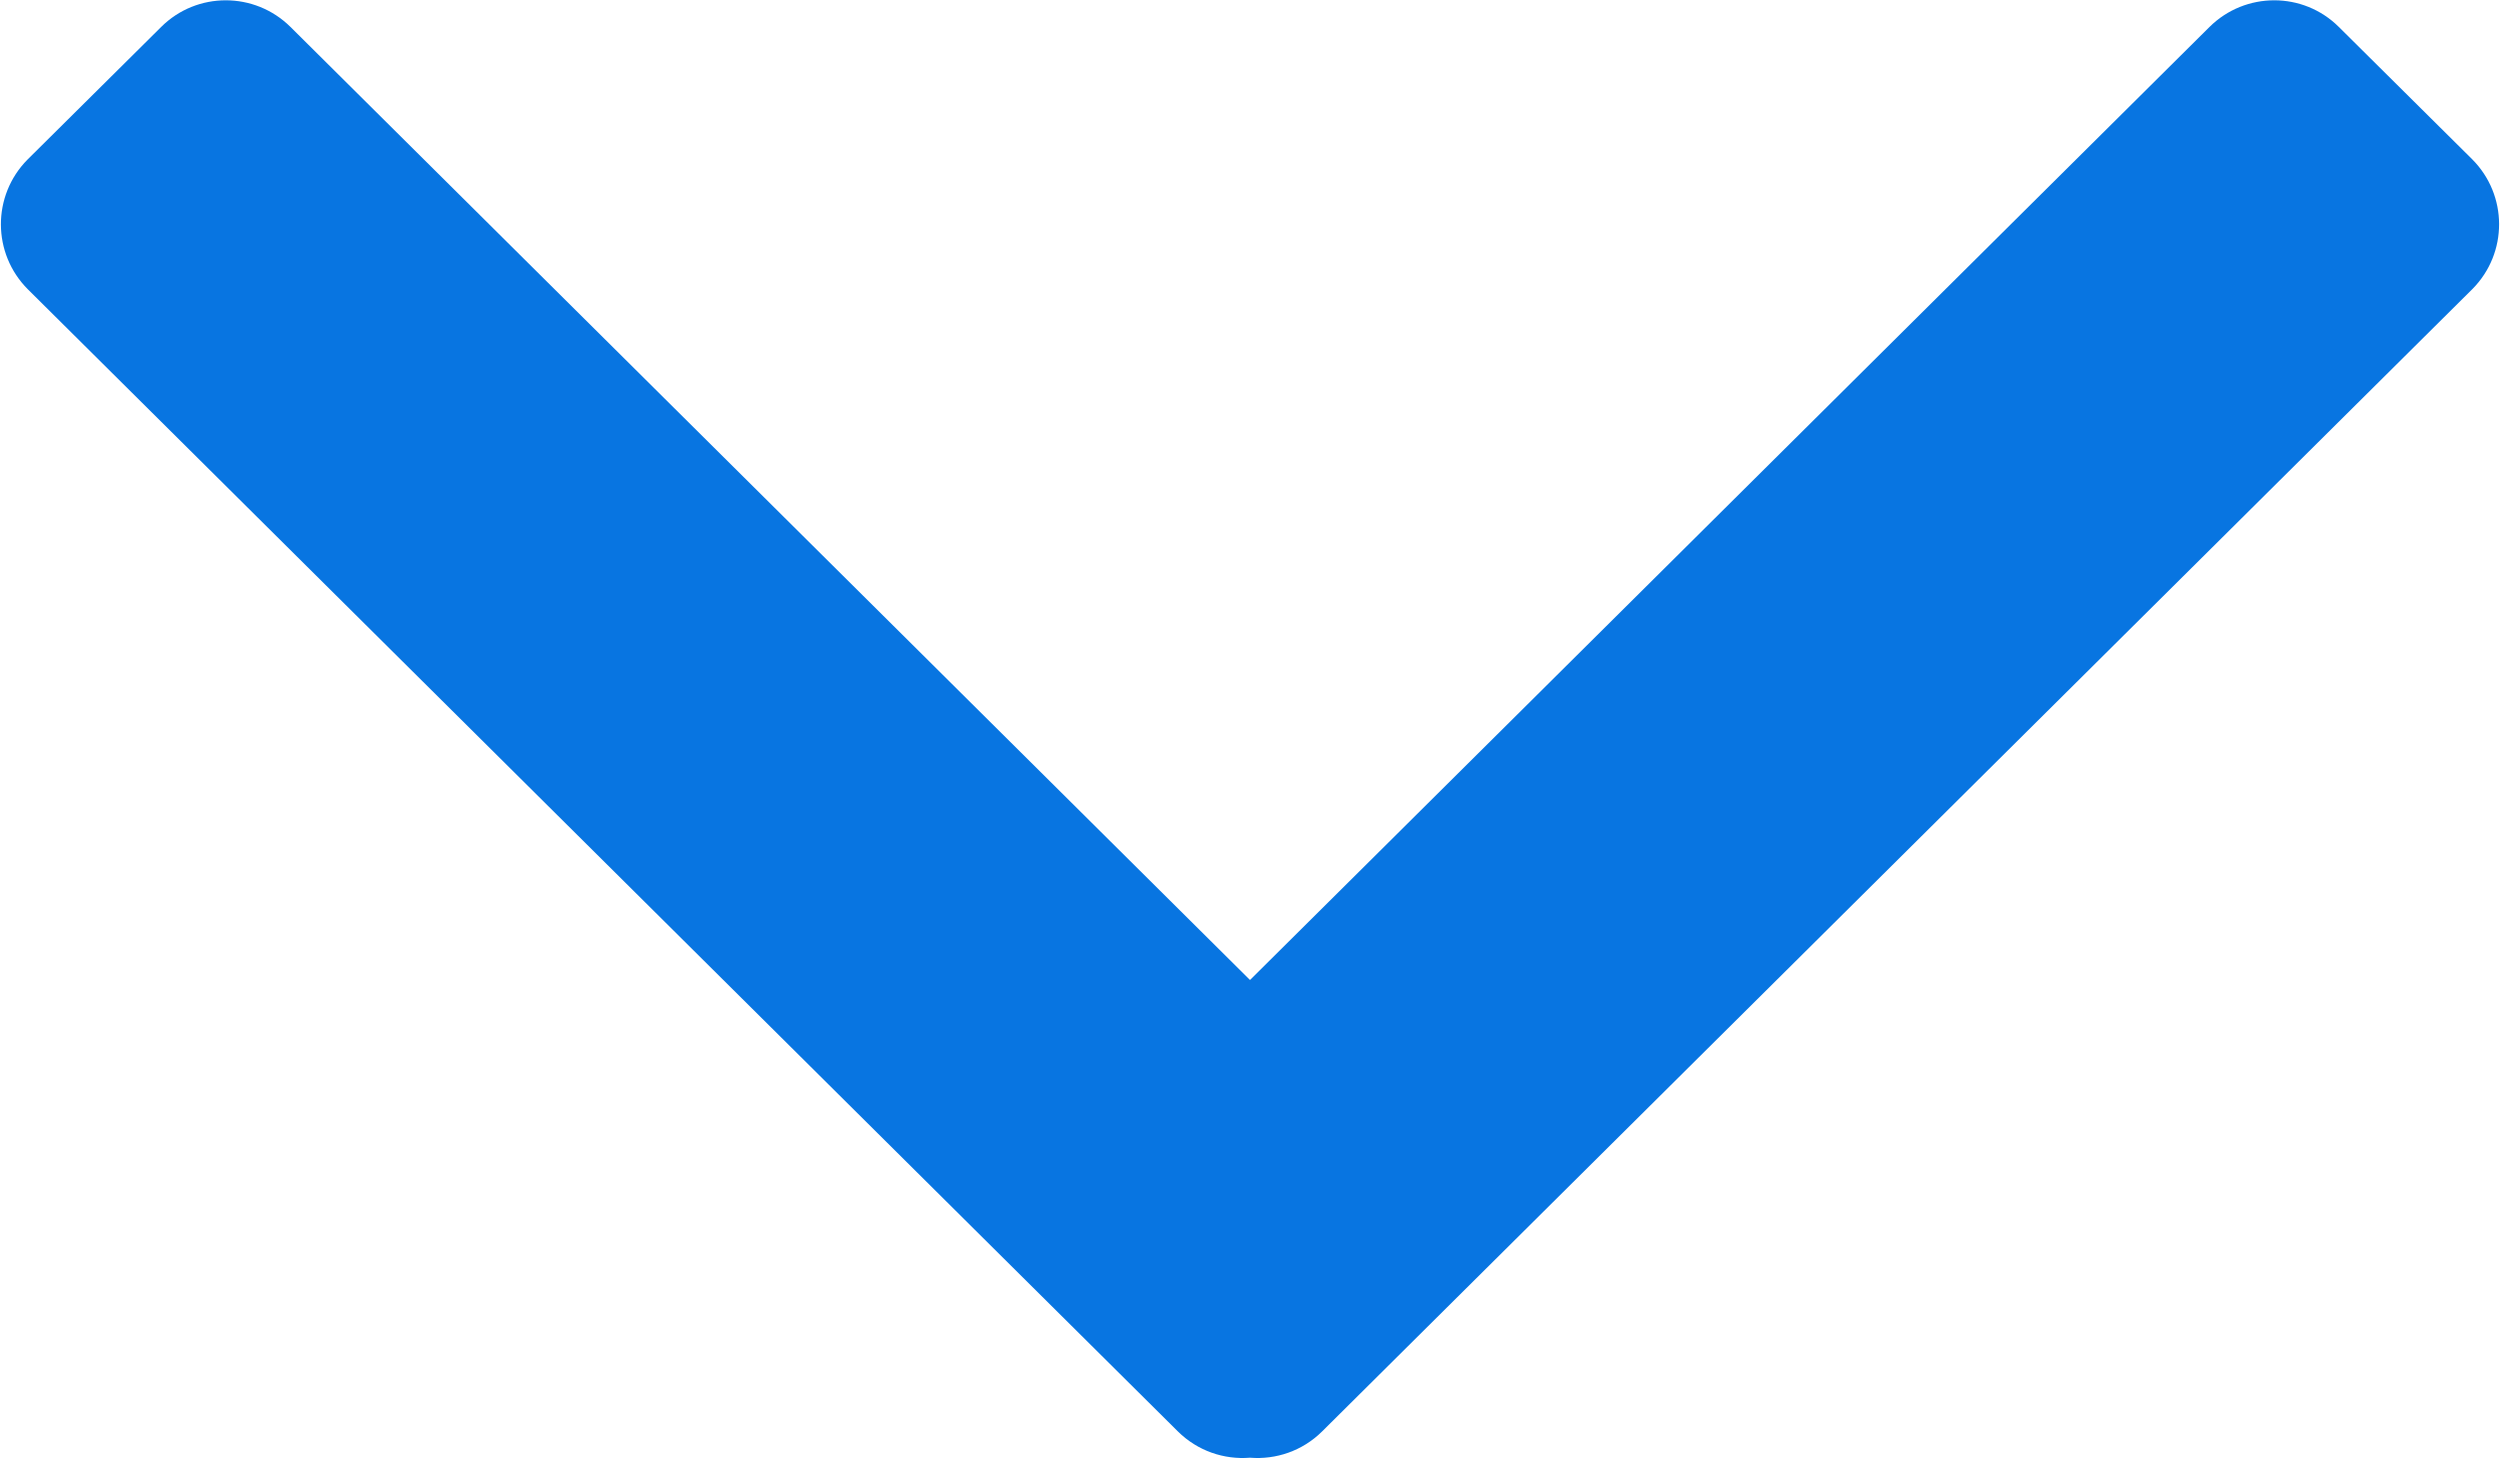 <svg width="12" height="7" viewBox="0 0 12 7" fill="none" xmlns="http://www.w3.org/2000/svg">
<path fill-rule="evenodd" clip-rule="evenodd" d="M6 4.704L10.606 0.129C10.778 -0.041 11.055 -0.041 11.226 0.129L11.866 0.764C12.038 0.936 12.039 1.214 11.868 1.387L11.866 1.389L6.346 6.871C6.251 6.965 6.124 7.007 6 6.997C5.876 7.007 5.749 6.965 5.654 6.871L0.134 1.389C-0.038 1.217 -0.039 0.939 0.132 0.766L0.134 0.764L0.774 0.129C0.945 -0.041 1.222 -0.041 1.394 0.129L6 4.704Z" fill="#0875E1"/>
</svg>
